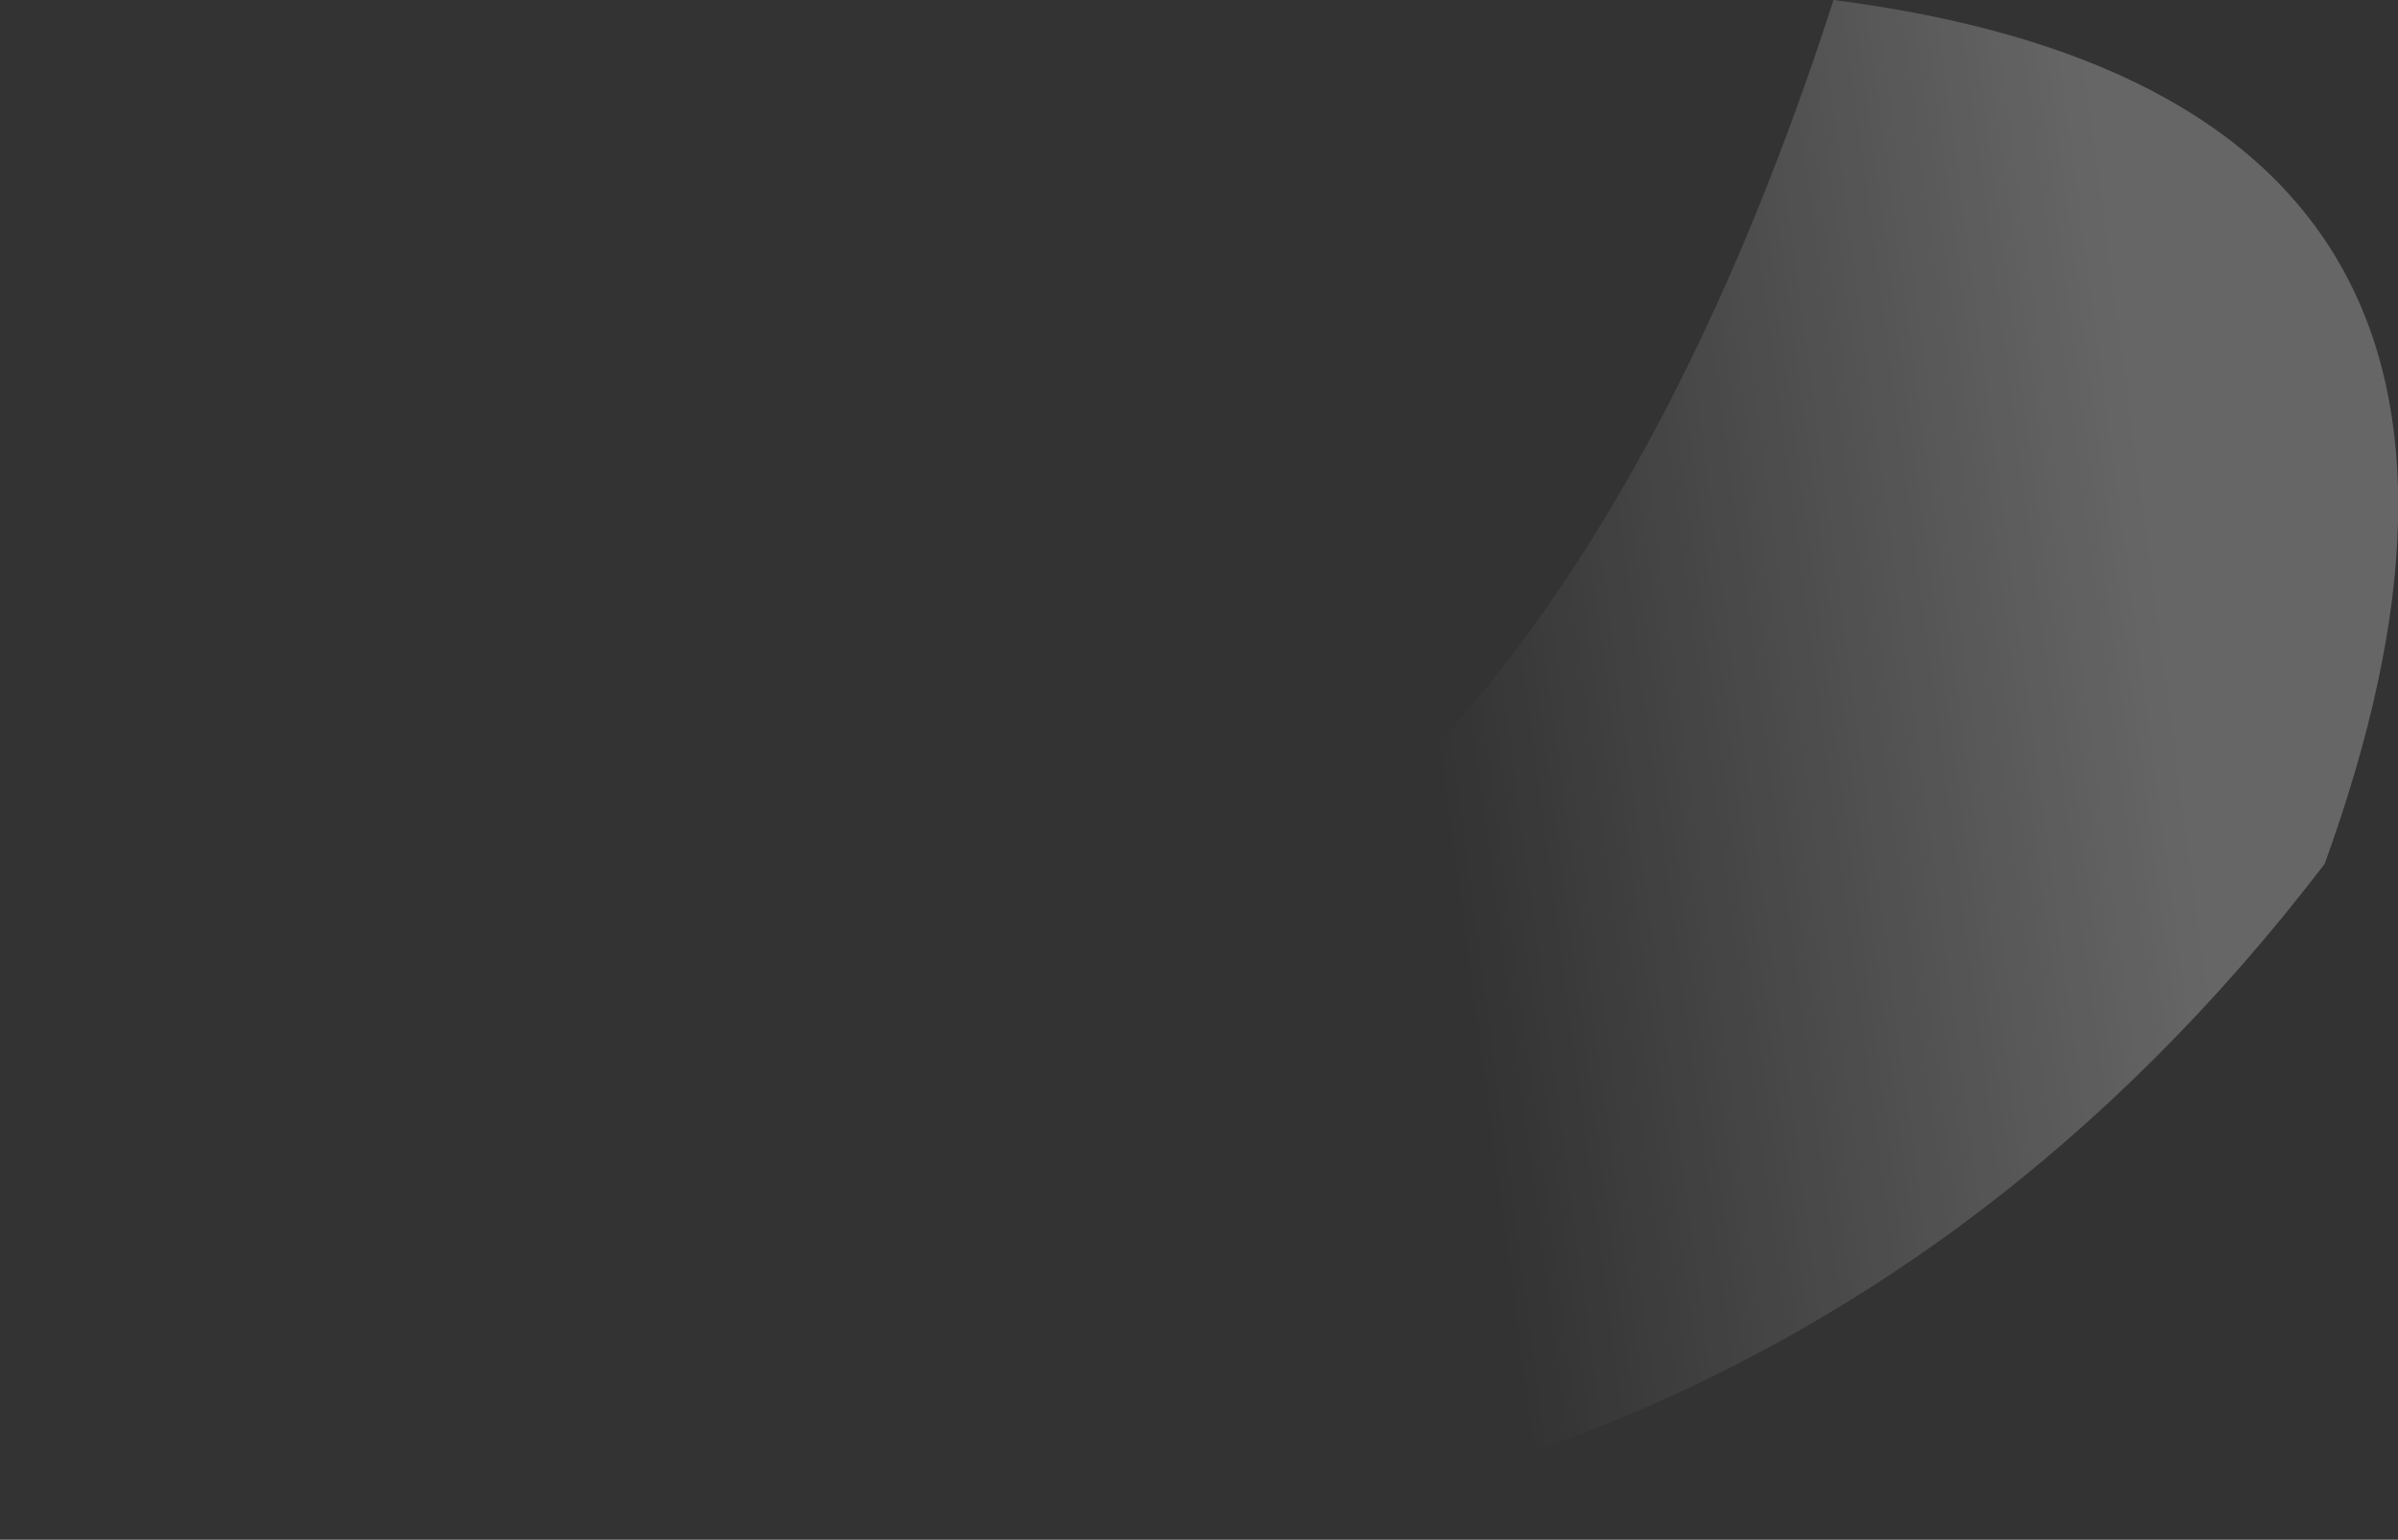 <?xml version="1.0" encoding="UTF-8" standalone="no"?>
<svg xmlns:ffdec="https://www.free-decompiler.com/flash" xmlns:xlink="http://www.w3.org/1999/xlink" ffdec:objectType="shape" height="24.15px" width="37.6px" xmlns="http://www.w3.org/2000/svg">
  <rect width="100%" height="100%" fill="#333333" stroke="none"/>
  <g transform="matrix(1.0, 0.0, 0.0, 1.0, 18.8, 24.15)">
    <path d="M5.3 -1.4 Q2.0 -0.2 -1.4 -0.05 -4.7 0.15 -7.7 -0.7 -10.75 -1.55 -13.1 -3.35 -15.5 -5.25 -16.95 -7.9 -20.1 -13.85 -17.85 -22.3 -16.65 -16.15 -13.15 -12.25 -9.8 -8.45 -5.55 -8.15 -1.05 -7.85 2.9 -11.6 7.25 -15.8 9.95 -24.15 22.0 -22.6 17.65 -10.6 12.6 -4.0 5.3 -1.4" fill="url(#gradient0)" fill-rule="evenodd" stroke="none"/>
  </g>
  <defs>
    <linearGradient gradientTransform="matrix(0.007, -0.001, 0.002, 0.015, 9.55, -12.4)" gradientUnits="userSpaceOnUse" id="gradient0" spreadMethod="pad" x1="-819.2" x2="819.2">
      <stop offset="0.0" stop-color="#ffffff" stop-opacity="0.0"/>
      <stop offset="1.0" stop-color="#ffffff" stop-opacity="0.251"/>
    </linearGradient>
  </defs>
</svg>
